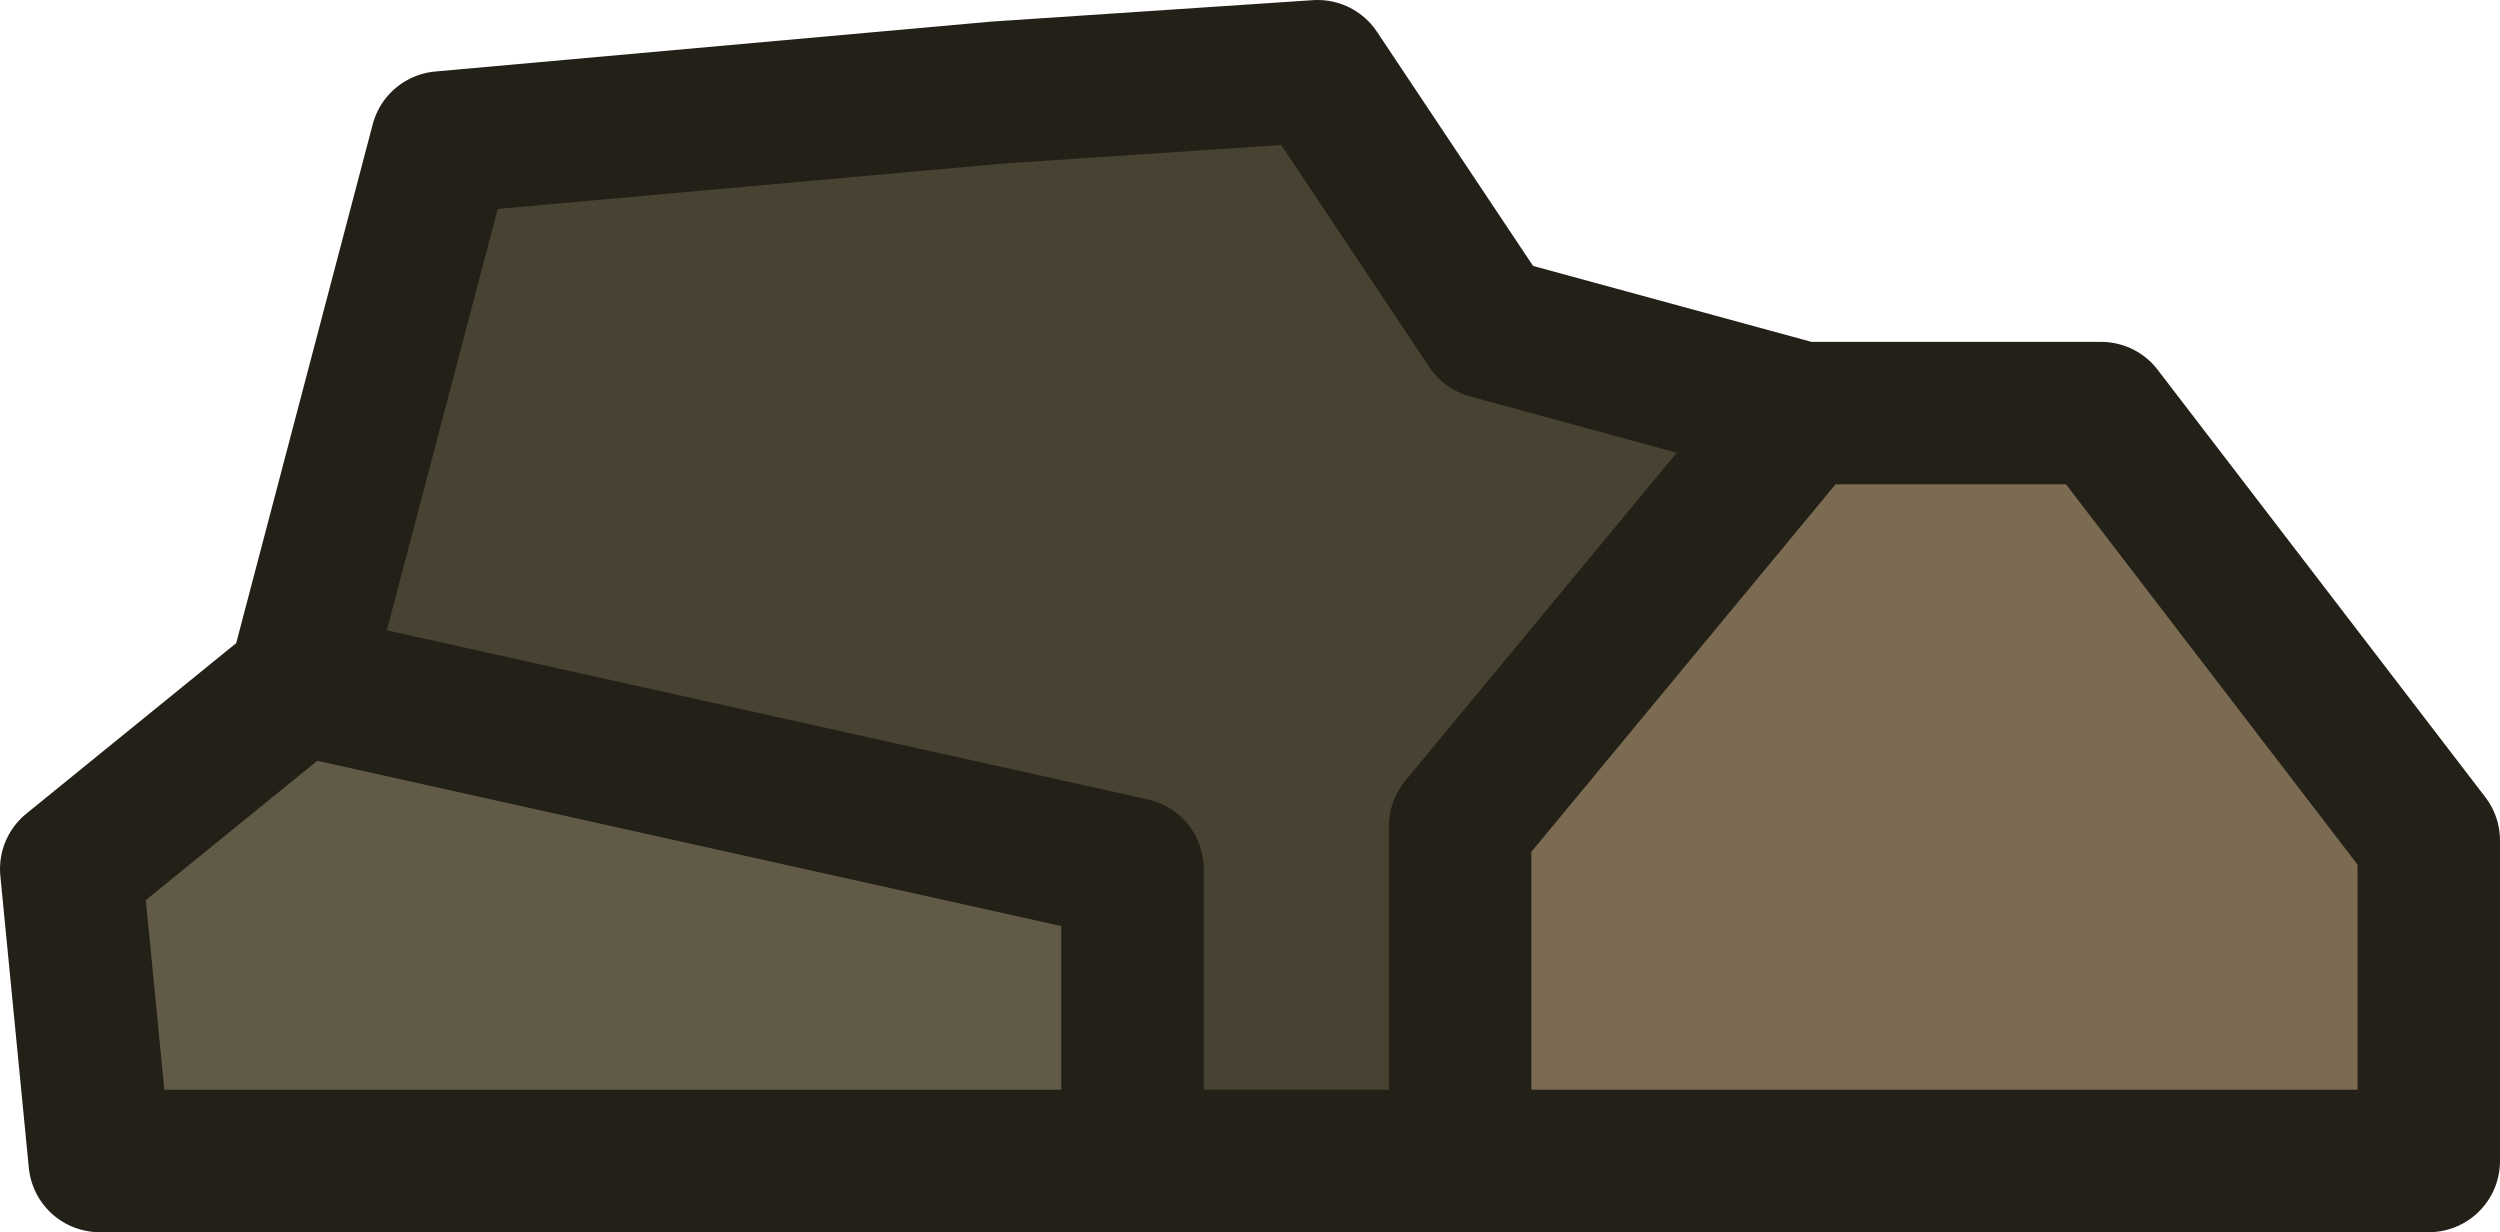 <?xml version="1.0" encoding="UTF-8" standalone="no"?>
<svg xmlns:xlink="http://www.w3.org/1999/xlink" height="8.65px" width="17.55px" xmlns="http://www.w3.org/2000/svg">
  <g transform="matrix(1.0, 0.0, 0.0, 1.0, 6.5, 2.35)">
    <path d="M-4.4 2.45 L1.45 3.75 1.45 5.8 -5.8 5.8 -6.0 3.75 -4.4 2.45" fill="#615a47" fill-rule="evenodd" stroke="none"/>
    <path d="M-4.4 2.45 L-3.4 -1.35 0.5 -1.7 2.75 -1.85 3.95 -0.05 6.15 0.55 3.75 3.45 3.75 5.8 1.45 5.8 1.45 3.75 -4.4 2.45" fill="#484232" fill-rule="evenodd" stroke="none"/>
    <path d="M3.75 5.8 L3.75 3.45 6.15 0.55 8.25 0.55 10.55 3.55 10.55 5.8 3.75 5.8" fill="#7b6b52" fill-rule="evenodd" stroke="none"/>
    <path d="M6.15 0.55 L3.95 -0.05 2.75 -1.85 0.5 -1.7 -3.4 -1.35 -4.4 2.45 1.45 3.75 1.45 5.8 3.75 5.8 3.75 3.45 6.15 0.55 8.25 0.55 10.55 3.55 10.55 5.8 3.75 5.8 M-4.4 2.45 L-6.0 3.75 -5.8 5.8 1.45 5.8" fill="none" stroke="#232018" stroke-linecap="round" stroke-linejoin="round" stroke-width="1.0"/>
  </g>
</svg>

